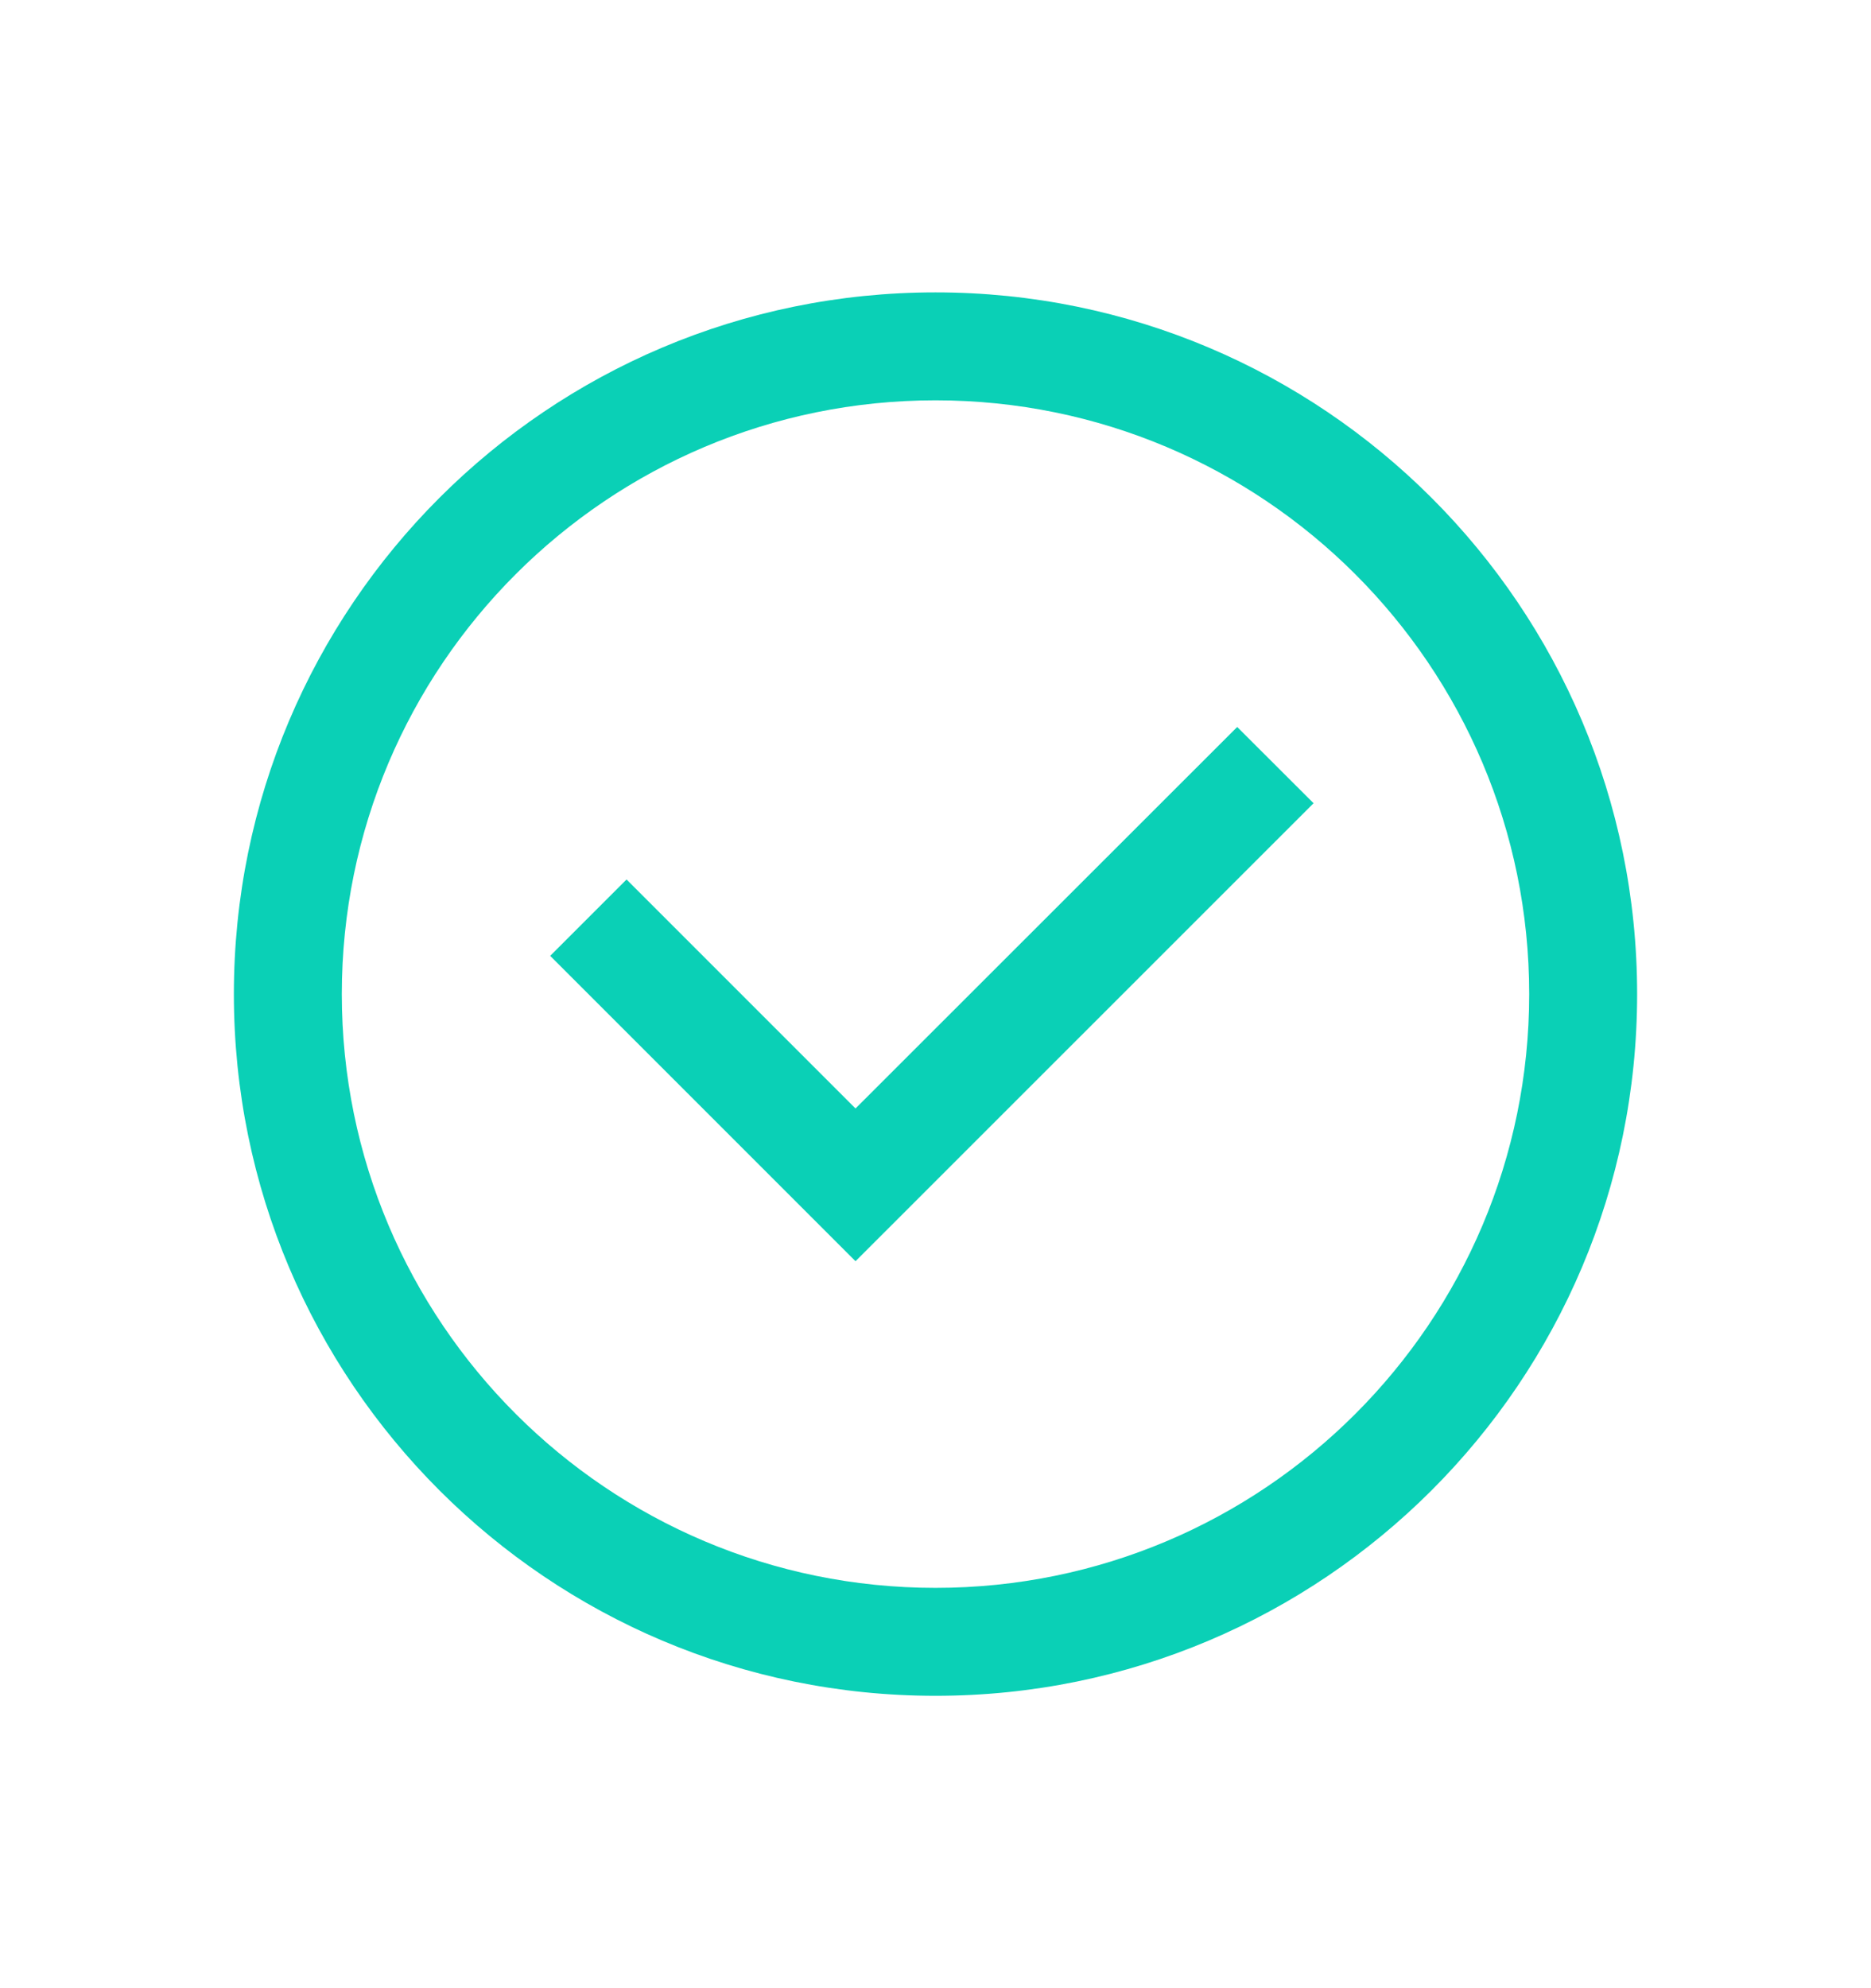 <svg xmlns="http://www.w3.org/2000/svg" fill="none" viewBox="0 0 16 17" class="design-iconfont">
  <path fill-rule="evenodd" clip-rule="evenodd" d="M8 2.5C11.314 2.5 14 5.186 14 8.5C14 11.814 11.314 14.5 8 14.5C4.686 14.5 2 11.814 2 8.5C2 5.186 4.686 2.5 8 2.5ZM8 3.423C5.196 3.423 2.923 5.696 2.923 8.5C2.923 11.303 5.197 13.577 8 13.577C10.804 13.577 13.077 11.304 13.077 8.5C13.077 5.696 10.804 3.423 8 3.423ZM11.233 6.868L10.58 6.216L7.316 9.478L5.358 7.52L4.705 8.173L7.316 10.784L11.233 6.868Z" fill="#0AD0B6"/>
</svg>
